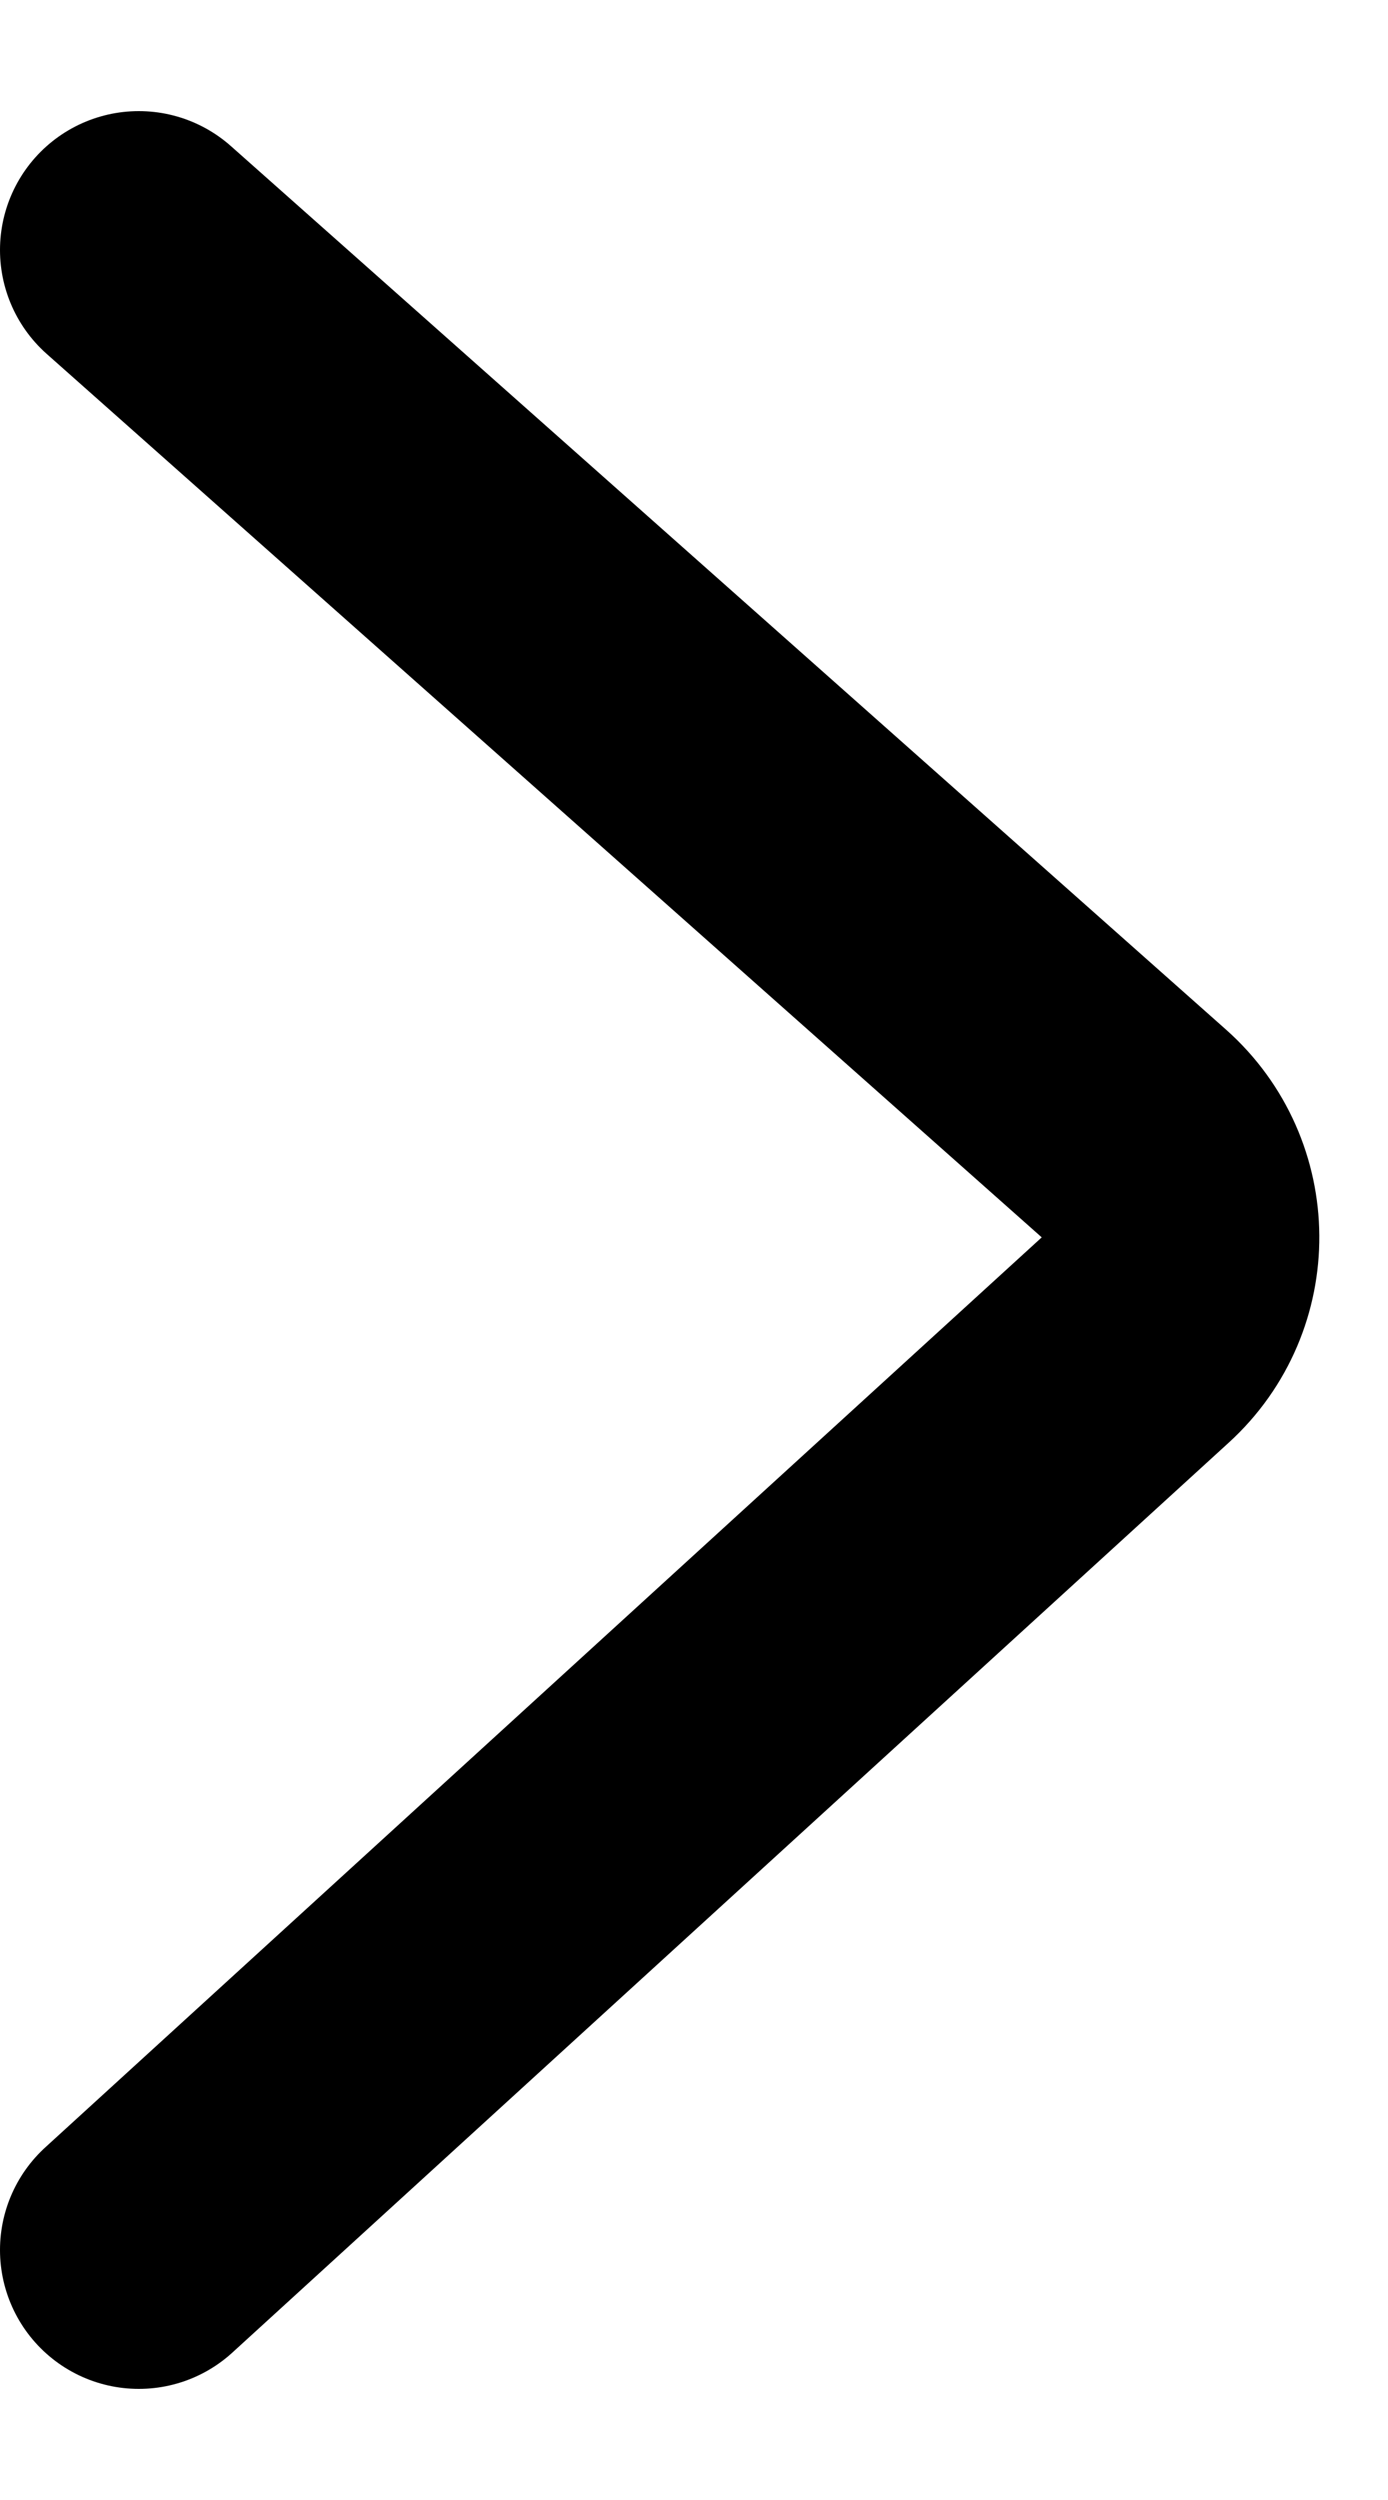 <svg width="10" height="18" viewBox="0 0 10 18" fill="none" xmlns="http://www.w3.org/2000/svg">
<path d="M1 16.2L8.179 9.648C8.618 9.248 8.613 8.555 8.169 8.161L1 1.8" stroke="current" stroke-width="2" stroke-linecap="round"/>
</svg>
